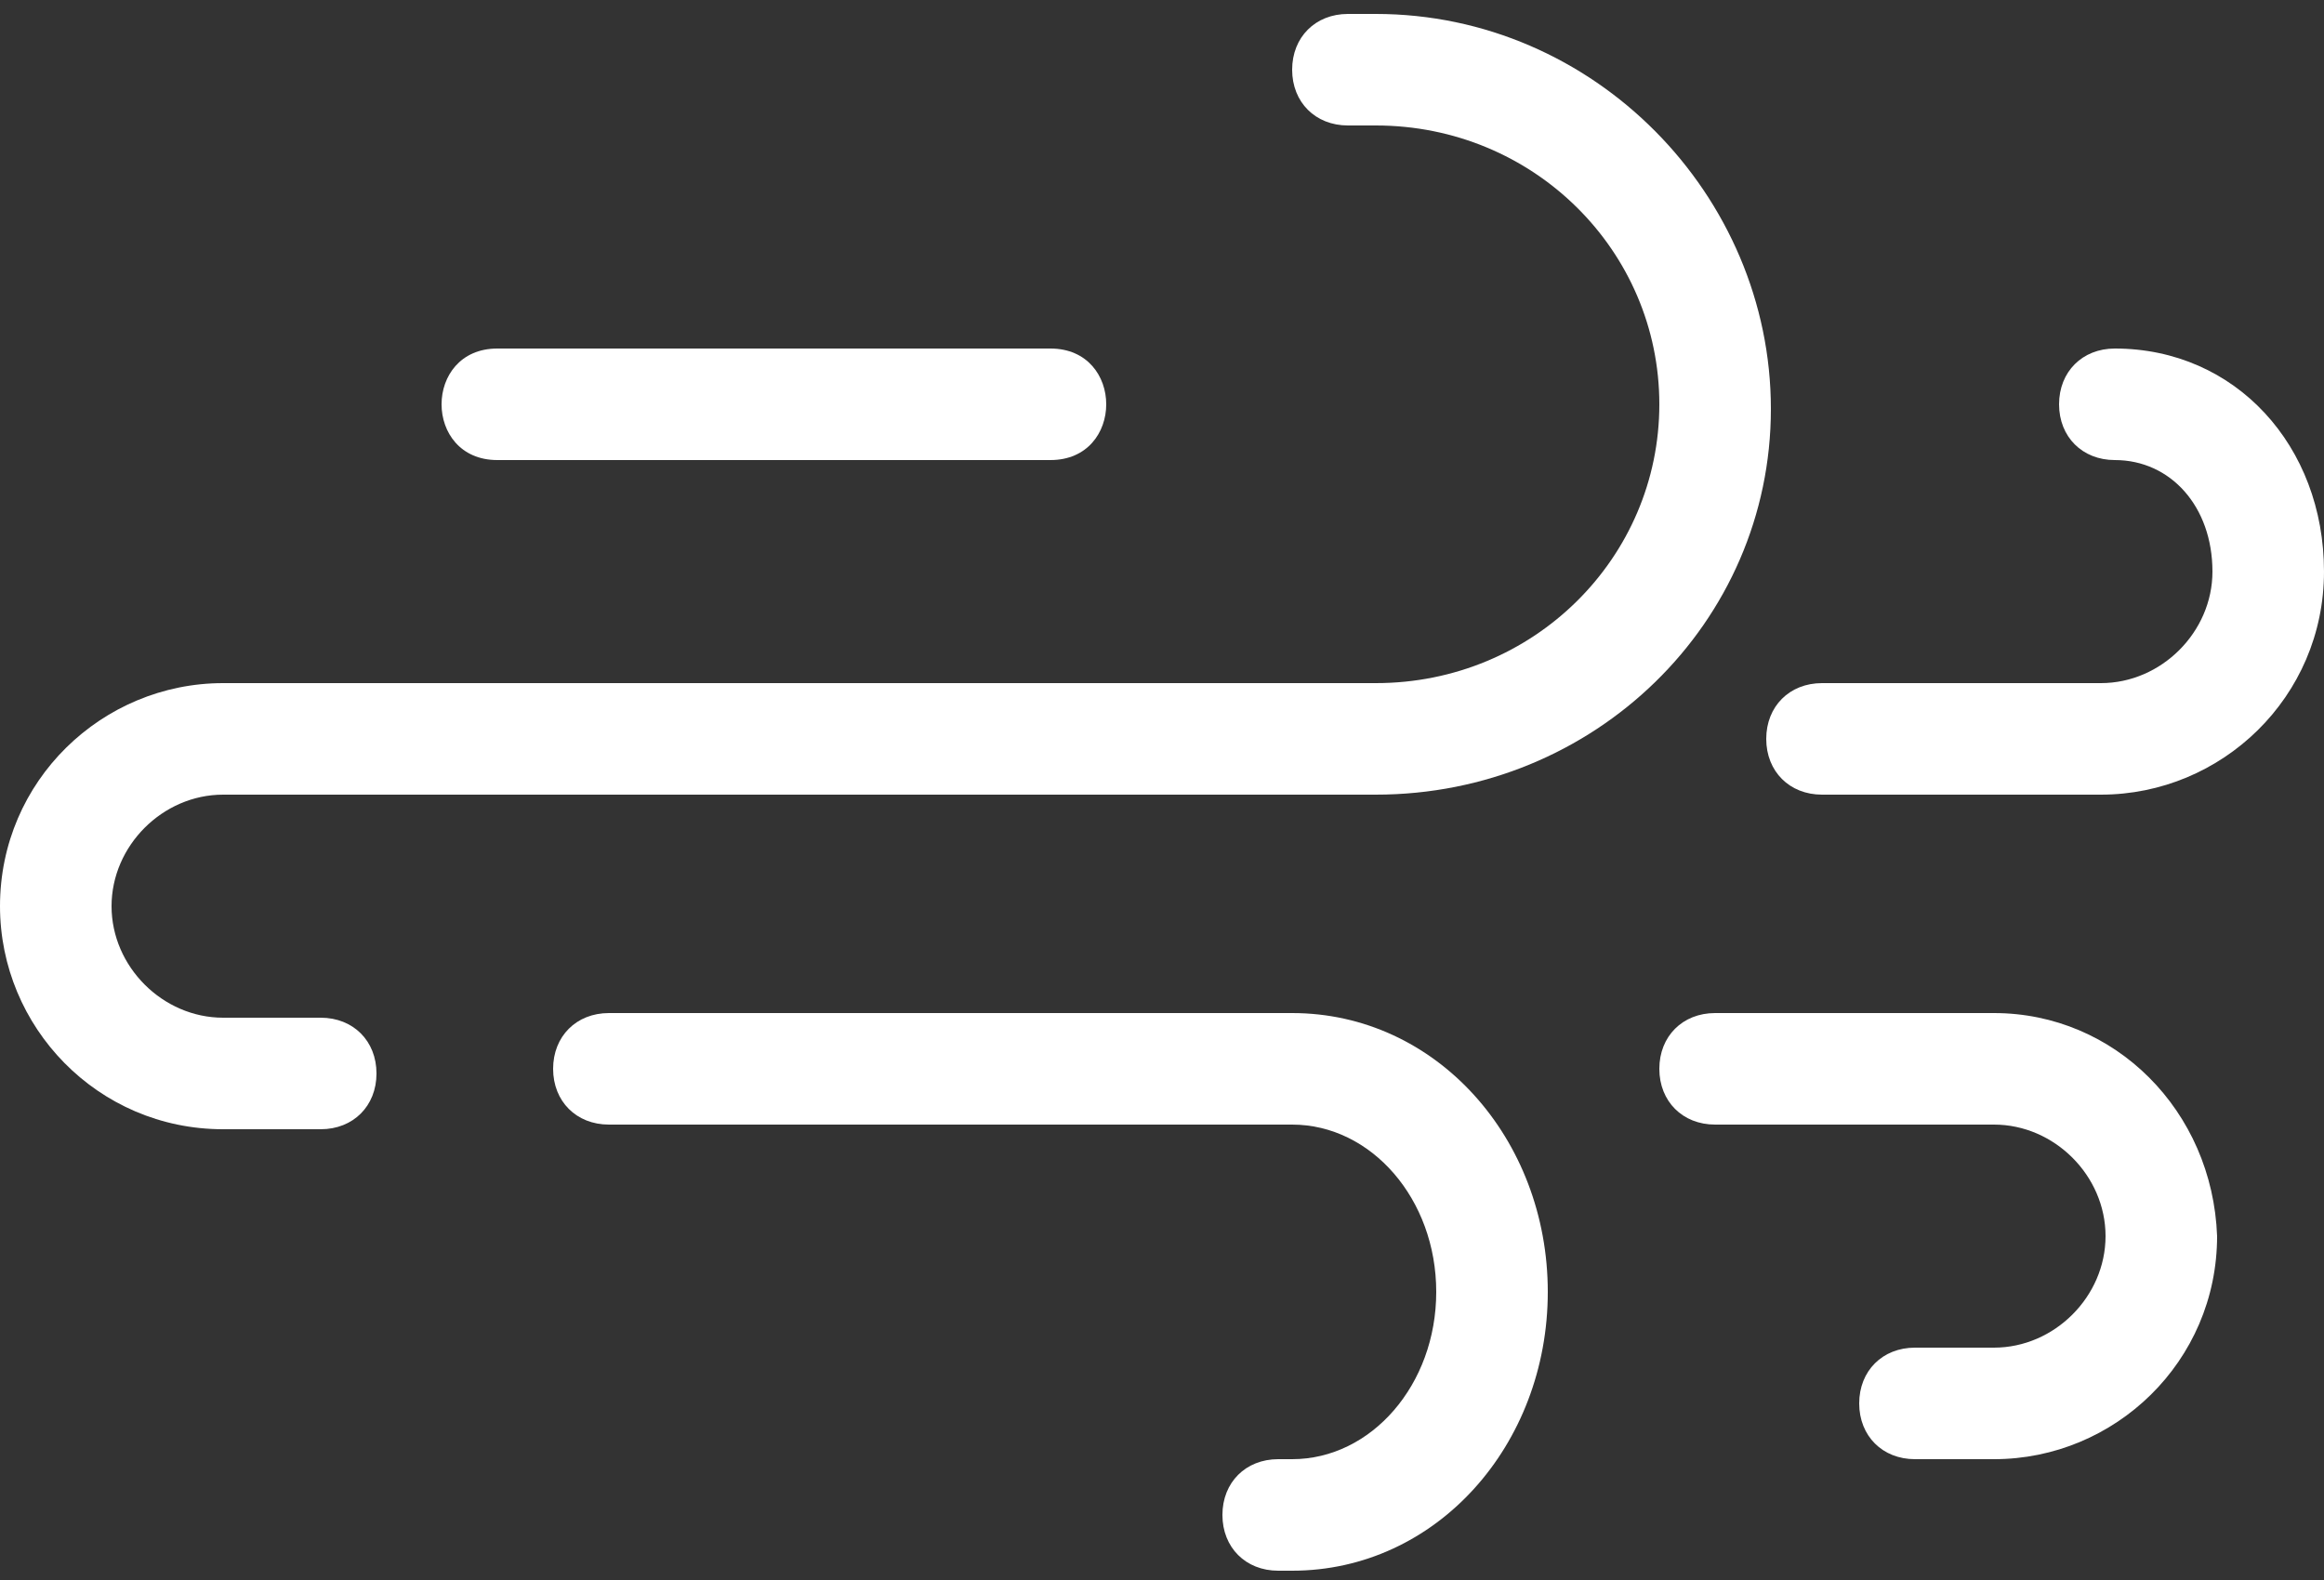 <?xml version="1.0" encoding="utf-8"?>
<!-- Generator: Adobe Illustrator 25.1.0, SVG Export Plug-In . SVG Version: 6.00 Build 0)  -->
<svg version="1.1" id="Layer_1" xmlns="http://www.w3.org/2000/svg" xmlns:xlink="http://www.w3.org/1999/xlink" x="0px" y="0px"
	 viewBox="0 0 50 34" style="enable-background:new 0 0 50 34;" xml:space="preserve">
<rect x="0" y="0" width="50" height="34" fill="#333333" stroke="none"/>
<style type="text/css">
	.st0{fill:#FFFFFF;}
</style>
<g>
	<path class="st0" d="M10.7,9.9h11.9c1.6,0,1.6-2.4,0-2.4H10.7C9.1,7.5,9.1,9.9,10.7,9.9z"/>
	<path class="st0" d="M45.5,7.5c-0.7,0-1.2,0.5-1.2,1.2s0.5,1.2,1.2,1.2c1.2,0,2.1,1,2.1,2.4c0,1.3-1.1,2.4-2.4,2.4h-6
		c-0.7,0-1.2,0.5-1.2,1.2s0.5,1.2,1.2,1.2h6c2.6,0,4.8-2.1,4.8-4.8C50,9.6,48.1,7.5,45.5,7.5z"/>
	<path class="st0" d="M27.8,21.8H13.1c-0.7,0-1.2,0.5-1.2,1.2s0.5,1.2,1.2,1.2h14.7c1.7,0,3.1,1.6,3.1,3.6s-1.4,3.6-3.1,3.6h-0.3
		c-0.7,0-1.2,0.5-1.2,1.2s0.5,1.2,1.2,1.2h0.3c3.1,0,5.5-2.7,5.5-6S30.9,21.8,27.8,21.8z"/>
	<path class="st0" d="M29.6,0.3H29c-0.7,0-1.2,0.5-1.2,1.2s0.5,1.2,1.2,1.2h0.6c3.4,0,6.1,2.7,6.1,6s-2.7,6-6.1,6H4.8
		c-2.6,0-4.8,2.1-4.8,4.8c0,2.6,2.1,4.8,4.8,4.8h2.1c0.7,0,1.2-0.5,1.2-1.2s-0.5-1.2-1.2-1.2H4.8c-1.3,0-2.4-1.1-2.4-2.4
		s1.1-2.4,2.4-2.4h24.8c4.7,0,8.5-3.7,8.5-8.3S34.3,0.3,29.6,0.3z"/>
	<path class="st0" d="M42.9,21.8h-6c-0.7,0-1.2,0.5-1.2,1.2s0.5,1.2,1.2,1.2h6c1.3,0,2.4,1.1,2.4,2.4S44.2,29,42.9,29h-1.7
		c-0.7,0-1.2,0.5-1.2,1.2s0.5,1.2,1.2,1.2h1.7c2.6,0,4.8-2.1,4.8-4.8C47.6,23.9,45.5,21.8,42.9,21.8z"/>
</g>
</svg>
